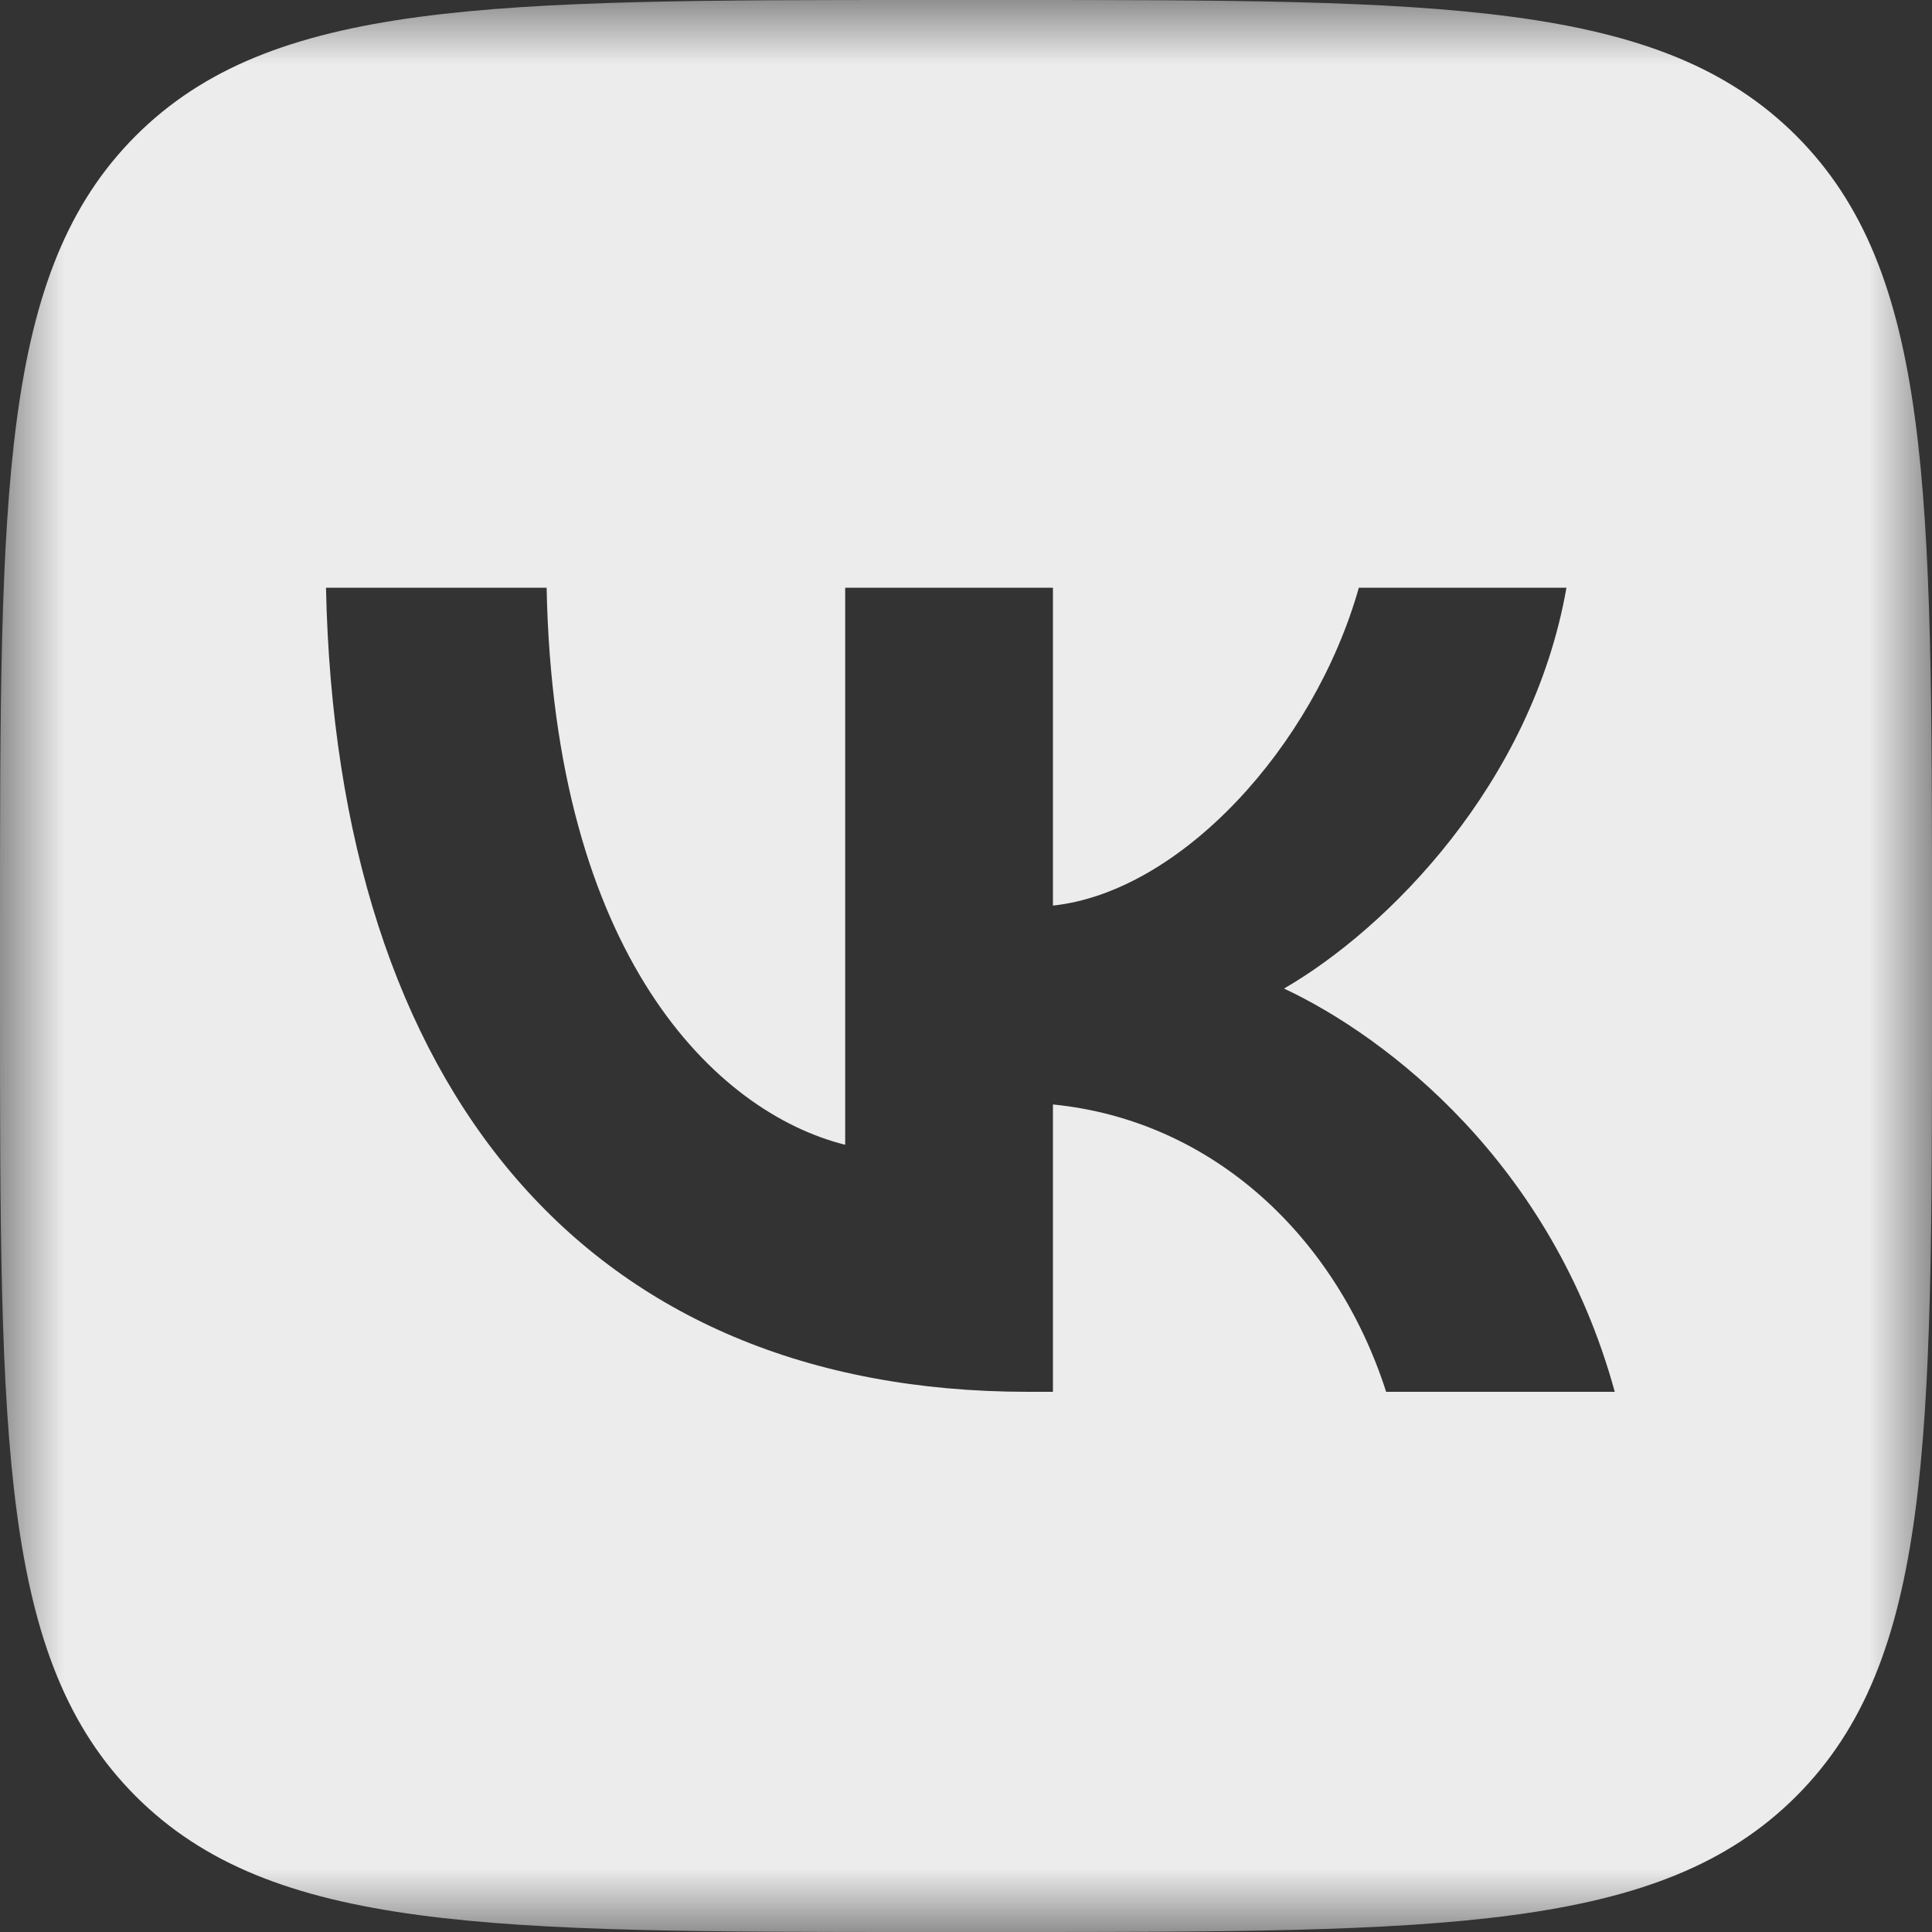 ﻿<svg width="15" height="15" viewBox="0 0 15 15" fill="none" xmlns="http://www.w3.org/2000/svg">
<rect x="0" y="0" width="15" height="15" fill="#333333" stroke="none"/>
<mask id="mask0_41_171" style="mask-type:luminance" maskUnits="userSpaceOnUse" x="0" y="0" width="15" height="15">
<path d="M15 0H0V15H15V0Z" fill="white"/>
</mask>
<g mask="url(#mask0_41_171)">
<path fill-rule="evenodd" clip-rule="evenodd" d="M1.054 1.054C0 2.109 0 3.806 0 7.2V7.8C0 11.194 0 12.891 1.054 13.946C2.109 15 3.806 15 7.2 15H7.8C11.194 15 12.891 15 13.946 13.946C15 12.891 15 11.194 15 7.8V7.2C15 3.806 15 2.109 13.946 1.054C12.891 0 11.194 0 7.8 0H7.2C3.806 0 2.109 0 1.054 1.054ZM2.531 4.563C2.613 8.463 4.563 10.806 7.981 10.806H8.175V8.575C9.431 8.7 10.381 9.619 10.762 10.806H12.537C12.05 9.031 10.769 8.05 9.969 7.675C10.769 7.213 11.894 6.088 12.162 4.563H10.55C10.2 5.8 9.163 6.925 8.175 7.031V4.563H6.562V8.888C5.562 8.638 4.3 7.425 4.244 4.563H2.531Z" fill="#ECECEC"/>
</g>
</svg>
